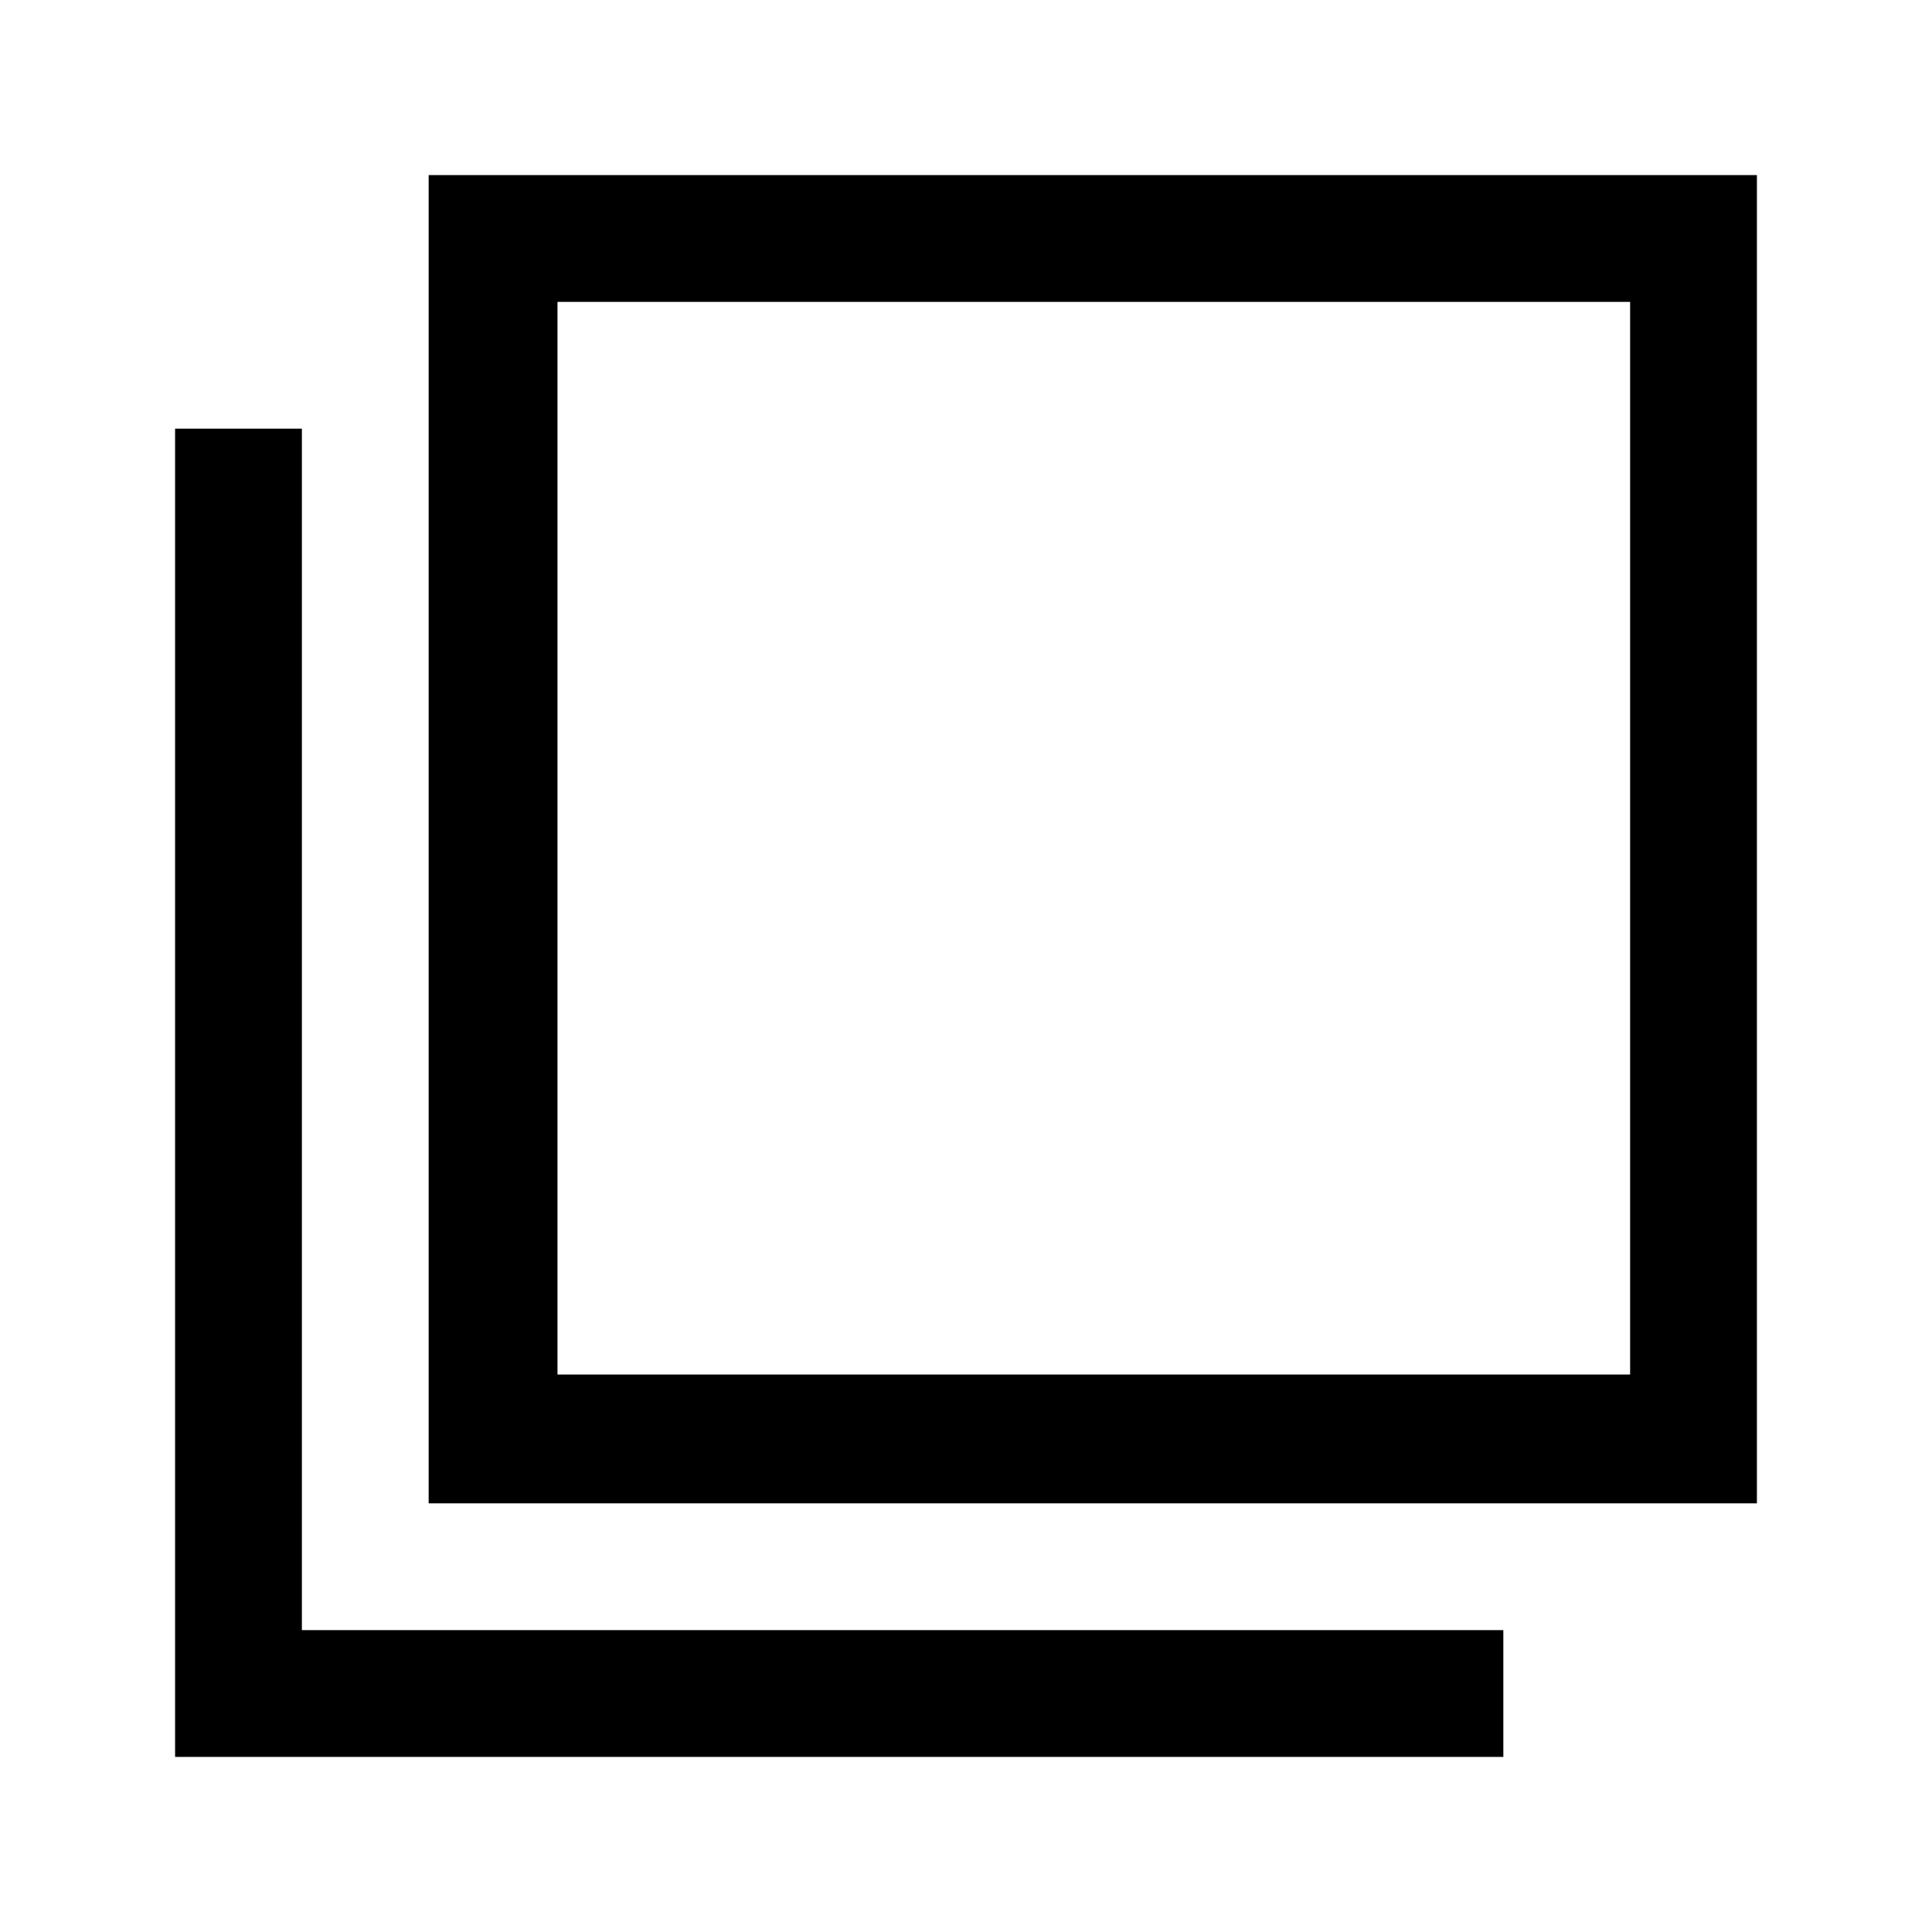 <svg xmlns="http://www.w3.org/2000/svg" height="40" width="40"><path d="M8.875 31.125v-27.5h27.5v27.5Zm2.667-2.667H33.75V6.25H11.542Zm-7.917 7.917v-27.5H6.25V33.75h24.875v2.625ZM11.542 6.25v22.208Z"/></svg>